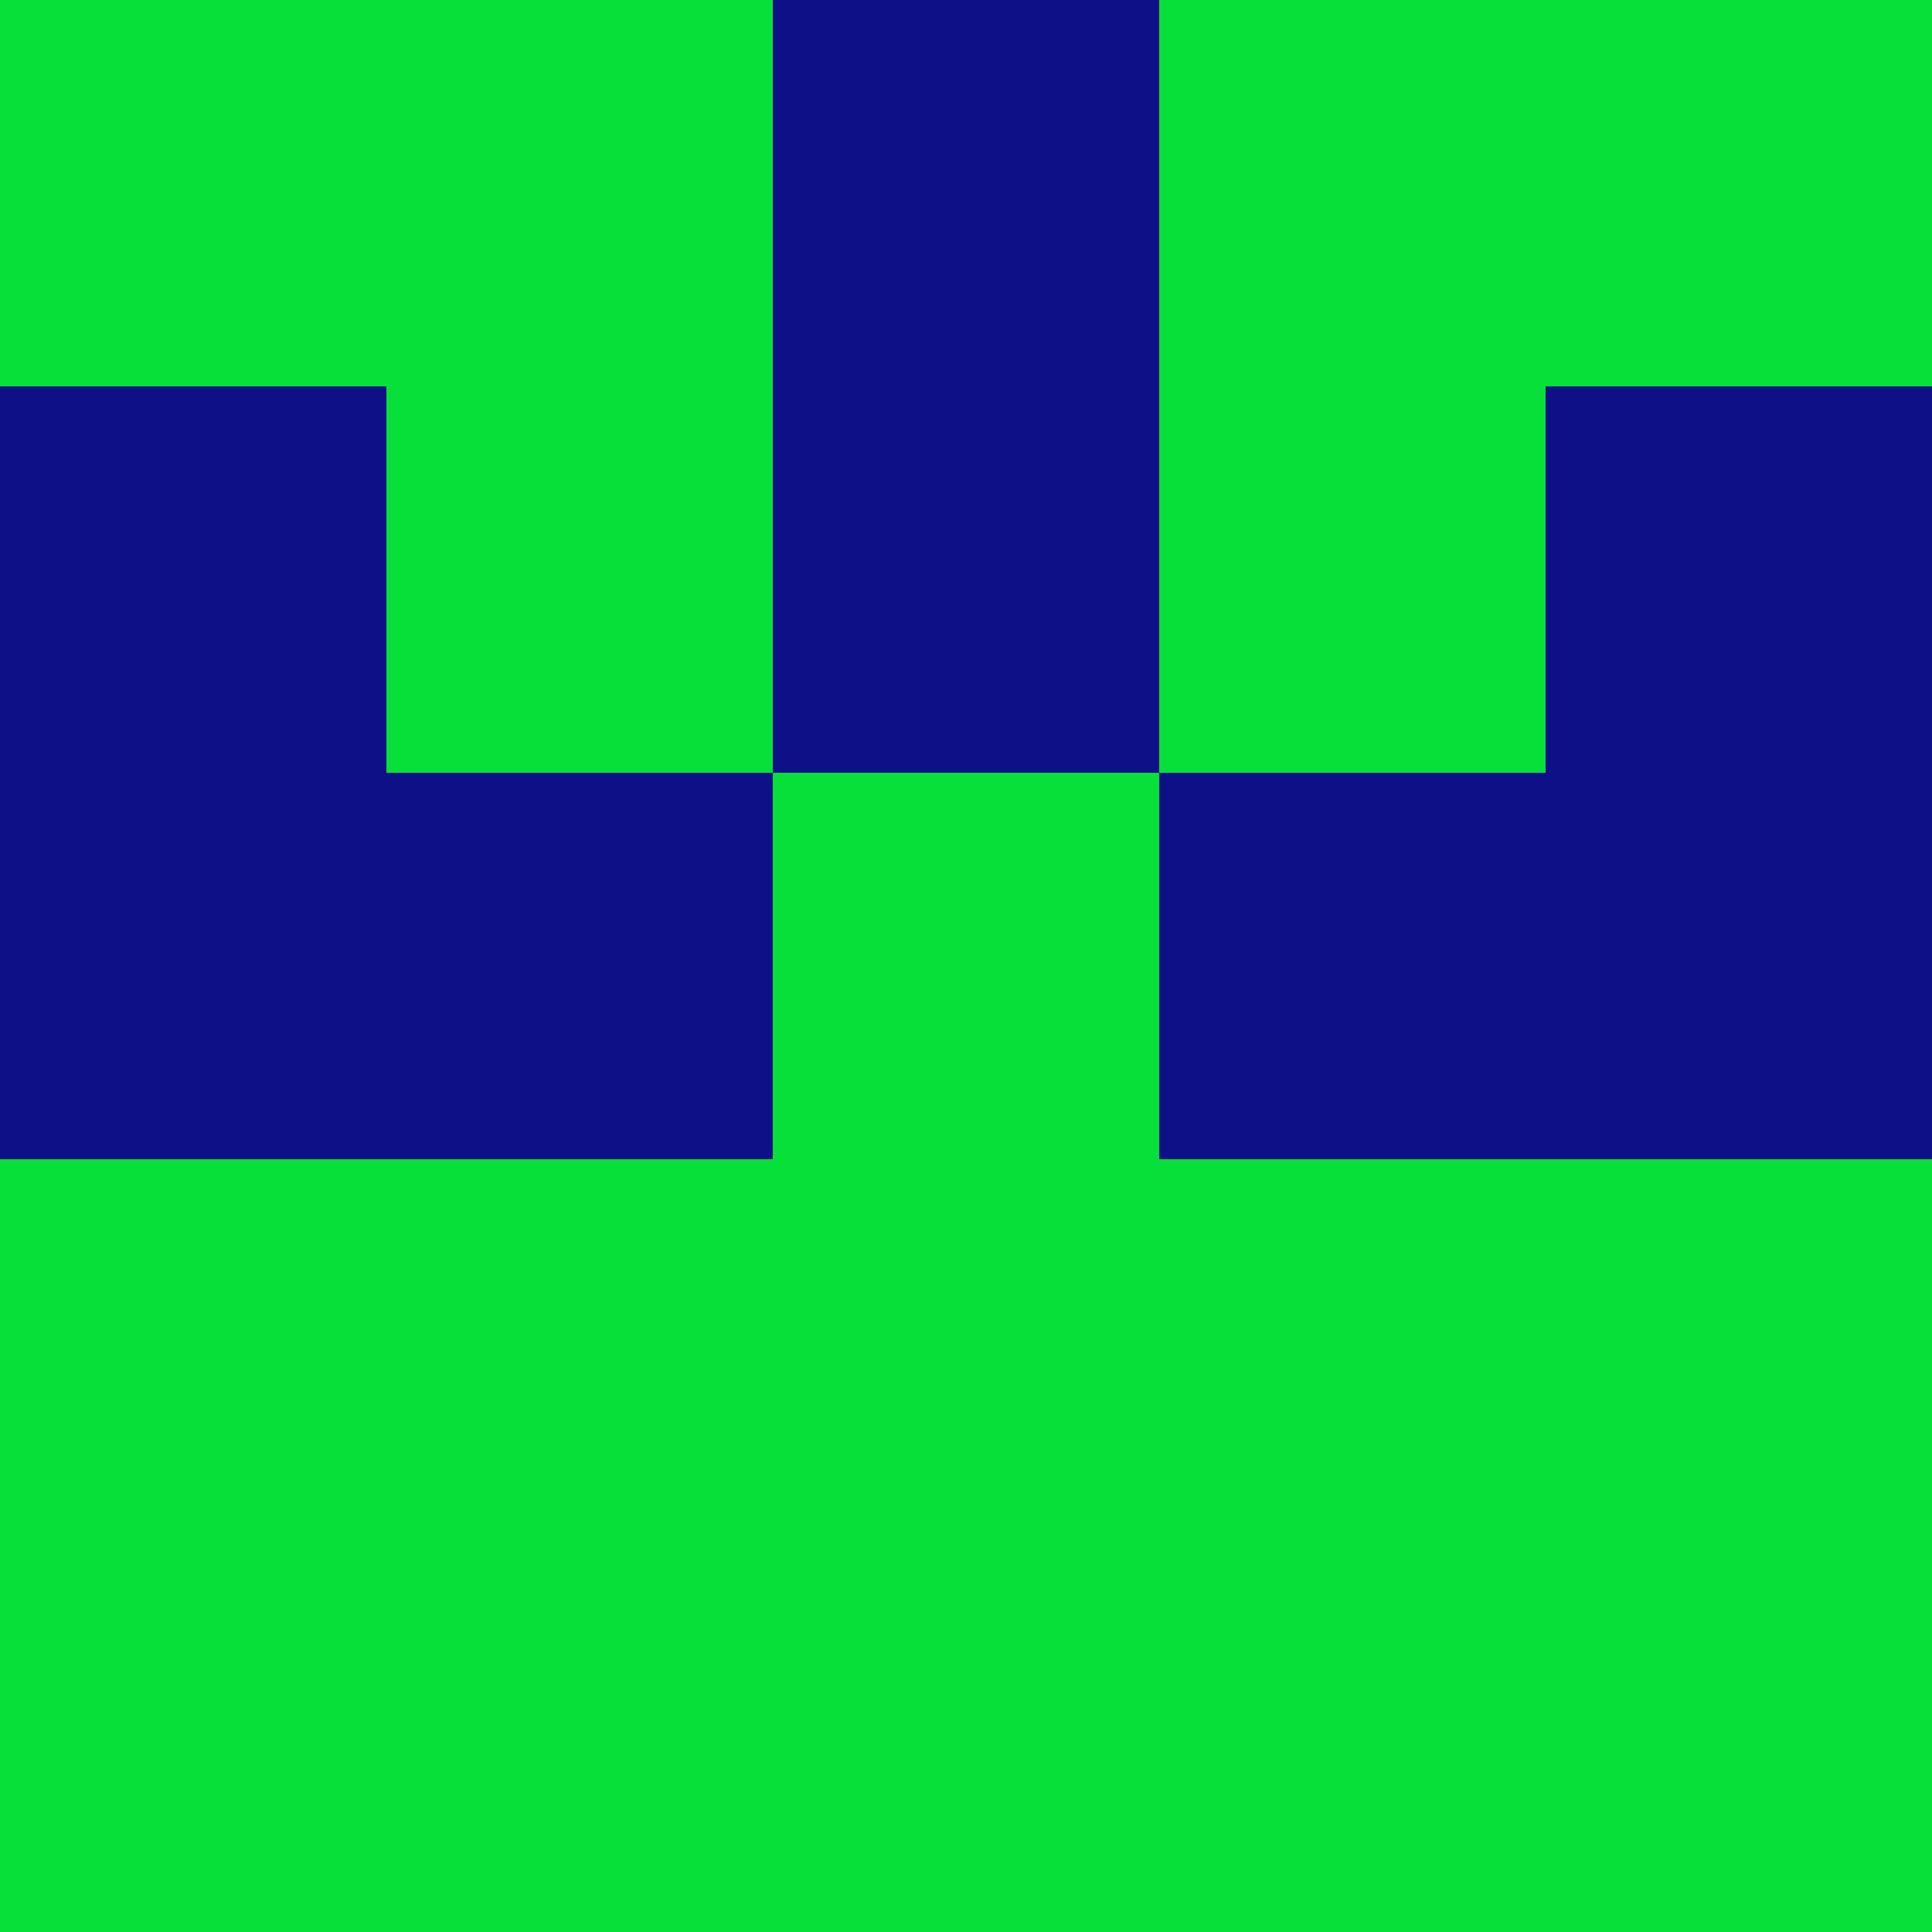 <svg xmlns="http://www.w3.org/2000/svg" viewBox="0 0 5 5" height="100" width="100">
                        <rect x="0" y="0" height="1" width="1" fill="#06E038"/>
                    <rect x="4" y="0" height="1" width="1" fill="#06E038"/>
                    <rect x="1" y="0" height="1" width="1" fill="#06E038"/>
                    <rect x="3" y="0" height="1" width="1" fill="#06E038"/>
                    <rect x="2" y="0" height="1" width="1" fill="#0E1087"/>
                                <rect x="0" y="1" height="1" width="1" fill="#0E1087"/>
                    <rect x="4" y="1" height="1" width="1" fill="#0E1087"/>
                    <rect x="1" y="1" height="1" width="1" fill="#06E038"/>
                    <rect x="3" y="1" height="1" width="1" fill="#06E038"/>
                    <rect x="2" y="1" height="1" width="1" fill="#0E1087"/>
                                <rect x="0" y="2" height="1" width="1" fill="#0E1087"/>
                    <rect x="4" y="2" height="1" width="1" fill="#0E1087"/>
                    <rect x="1" y="2" height="1" width="1" fill="#0E1087"/>
                    <rect x="3" y="2" height="1" width="1" fill="#0E1087"/>
                    <rect x="2" y="2" height="1" width="1" fill="#06E038"/>
                                <rect x="0" y="3" height="1" width="1" fill="#06E038"/>
                    <rect x="4" y="3" height="1" width="1" fill="#06E038"/>
                    <rect x="1" y="3" height="1" width="1" fill="#06E038"/>
                    <rect x="3" y="3" height="1" width="1" fill="#06E038"/>
                    <rect x="2" y="3" height="1" width="1" fill="#06E038"/>
                                <rect x="0" y="4" height="1" width="1" fill="#06E038"/>
                    <rect x="4" y="4" height="1" width="1" fill="#06E038"/>
                    <rect x="1" y="4" height="1" width="1" fill="#06E038"/>
                    <rect x="3" y="4" height="1" width="1" fill="#06E038"/>
                    <rect x="2" y="4" height="1" width="1" fill="#06E038"/>
            </svg>

